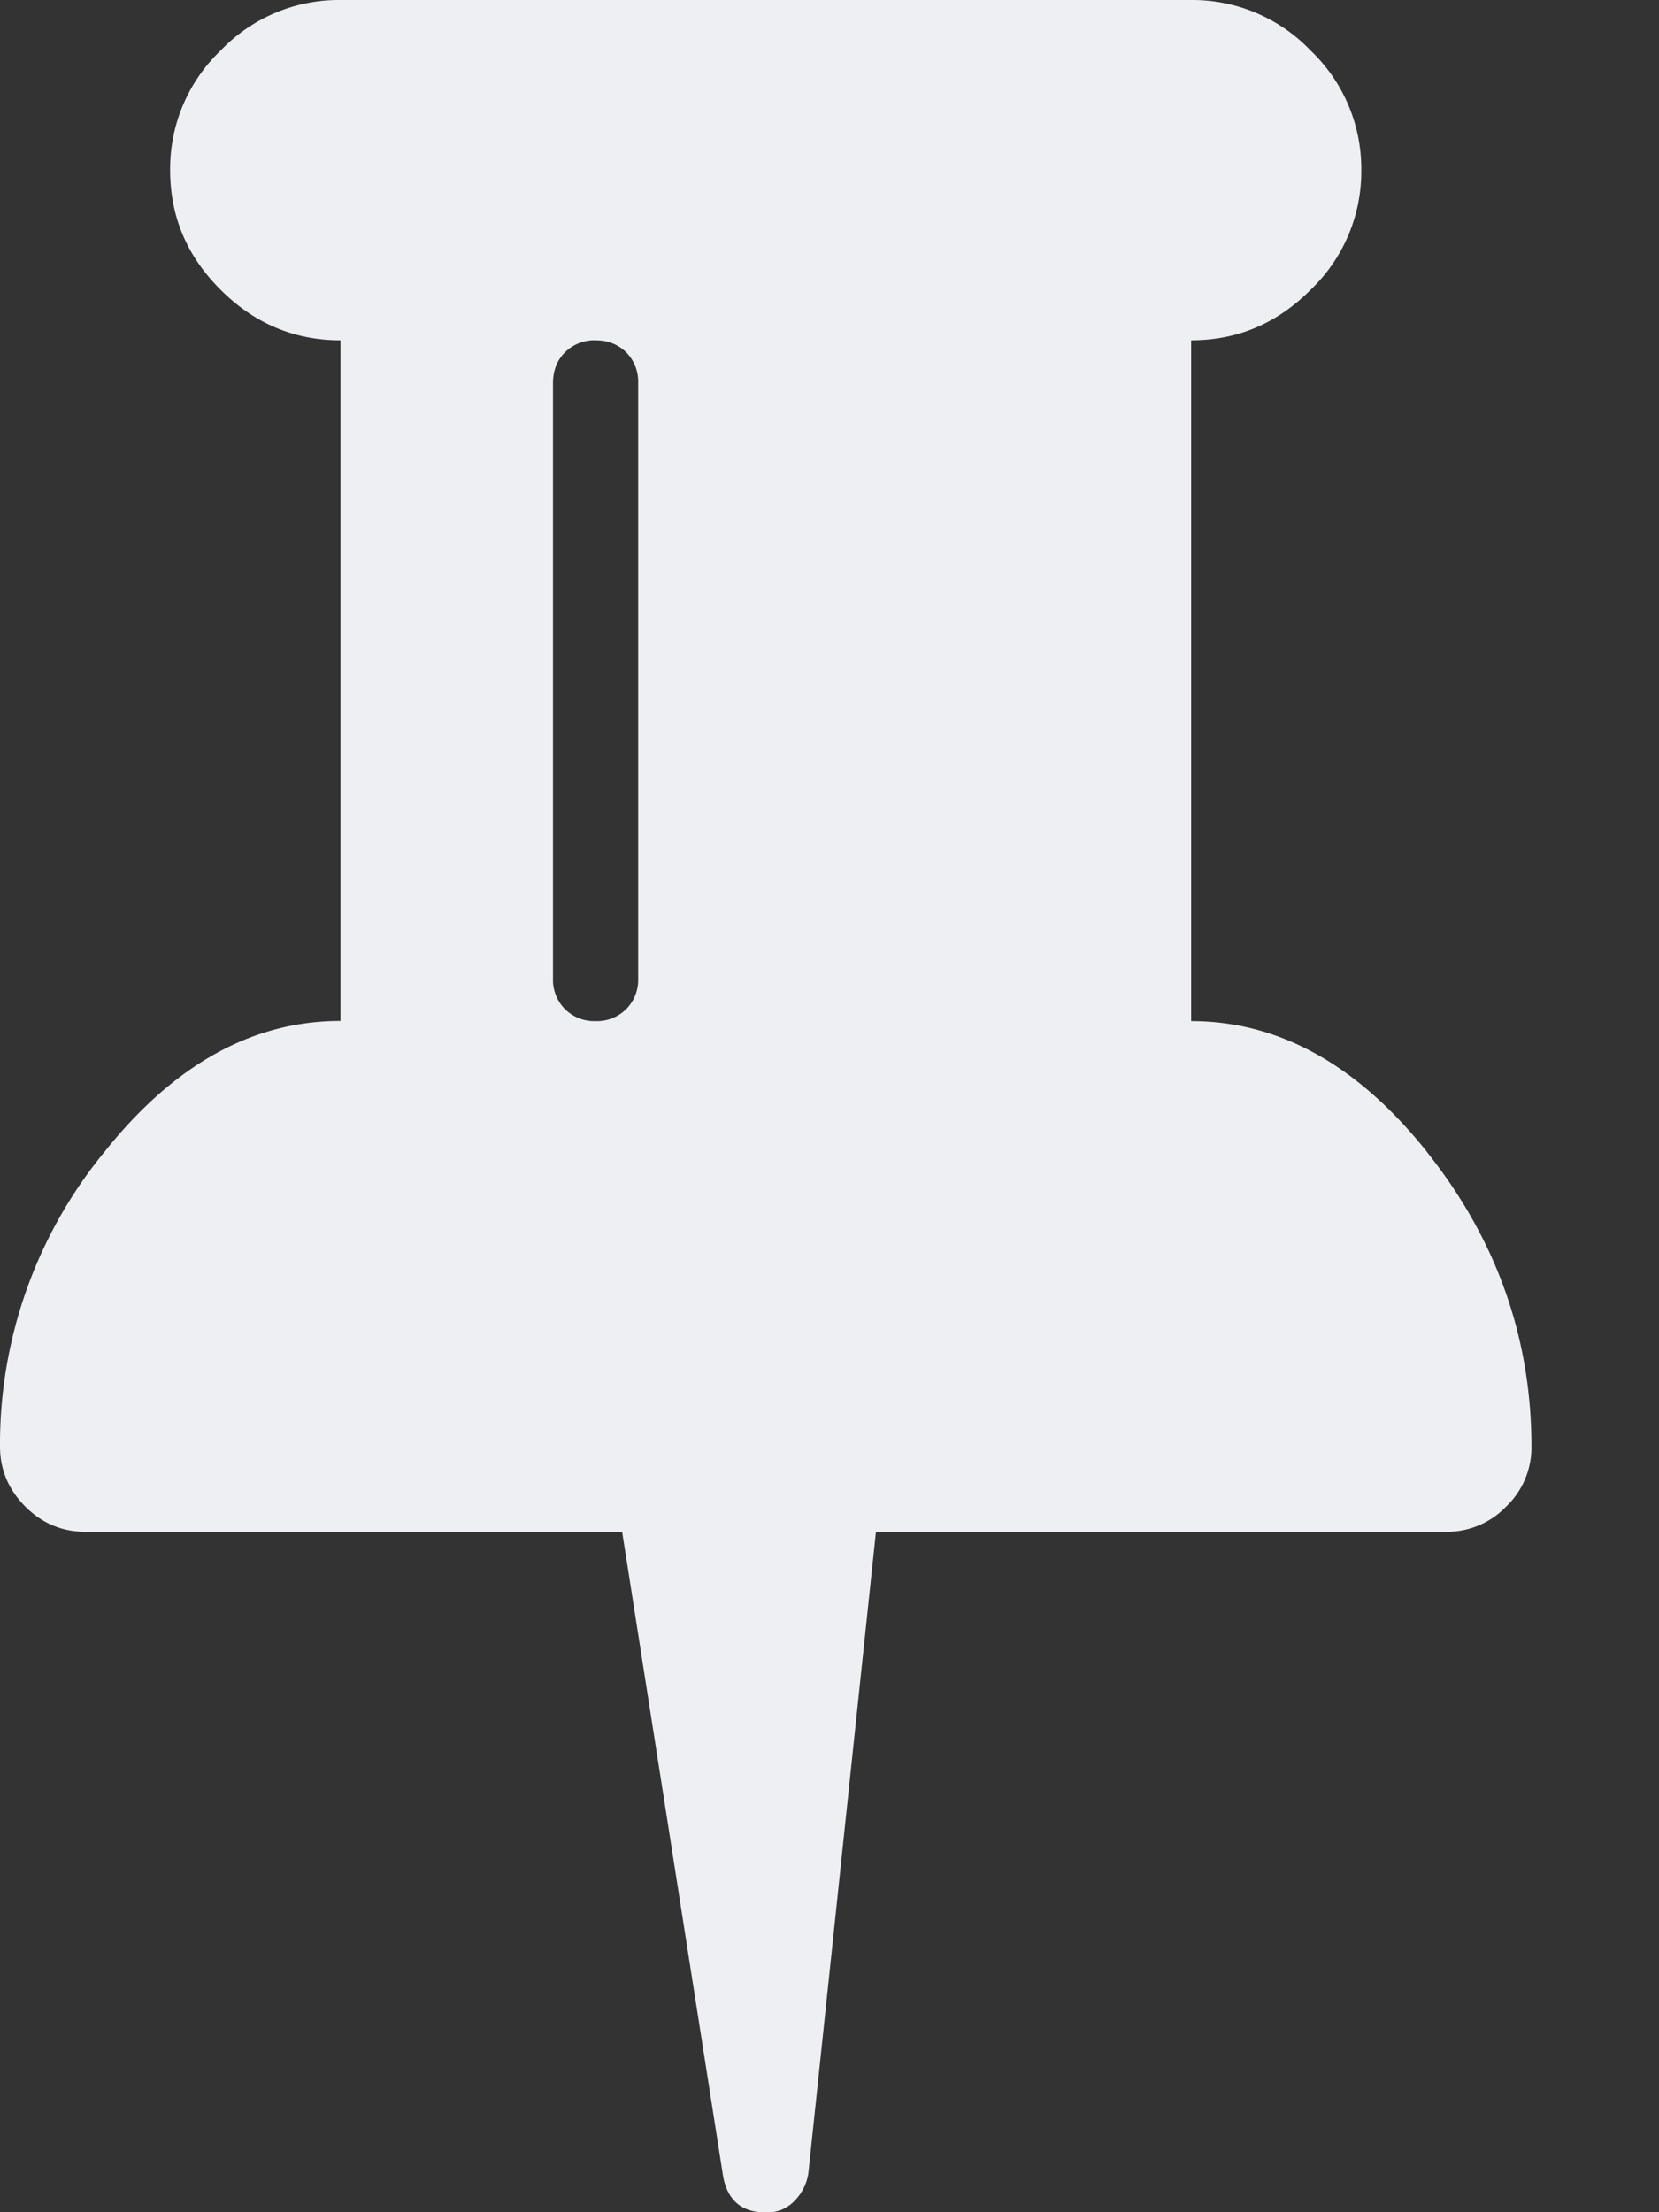 <svg xmlns="http://www.w3.org/2000/svg" width="9" height="12" viewBox="0 0 9 12">
    <rect x="0" y="0" width="9" height="12" fill="#333333" stroke="none"/>
    <path fill="#EEEFF2" fill-rule="nonzero" d="M7.742 6.249c-.378-.474-.805-.71-1.28-.71V1.846c.25 0 .466-.091.648-.274a.887.887 0 0 0 .275-.649.887.887 0 0 0-.275-.649A.887.887 0 0 0 6.461 0H1.846a.887.887 0 0 0-.649.274.887.887 0 0 0-.274.65c0 .25.091.466.274.648.183.183.4.274.65.274v3.692c-.477 0-.903.237-1.28.71A2.497 2.497 0 0 0 0 7.847c0 .125.046.233.137.325.091.091.2.137.325.137h2.913l.548 3.497c.024.13.101.195.23.195h.008c.058 0 .107-.02.148-.061.04-.041.066-.09.076-.148l.367-3.483h3.094a.444.444 0 0 0 .325-.137.443.443 0 0 0 .137-.325c0-.591-.19-1.124-.566-1.597zm-4.28-.941a.225.225 0 0 1-.065.166.225.225 0 0 1-.166.065.225.225 0 0 1-.166-.065A.225.225 0 0 1 3 5.308v-3.23c0-.068.022-.124.065-.167a.225.225 0 0 1 .166-.065c.067 0 .122.022.166.065a.225.225 0 0 1 .065.166v3.23z"/>
</svg>
